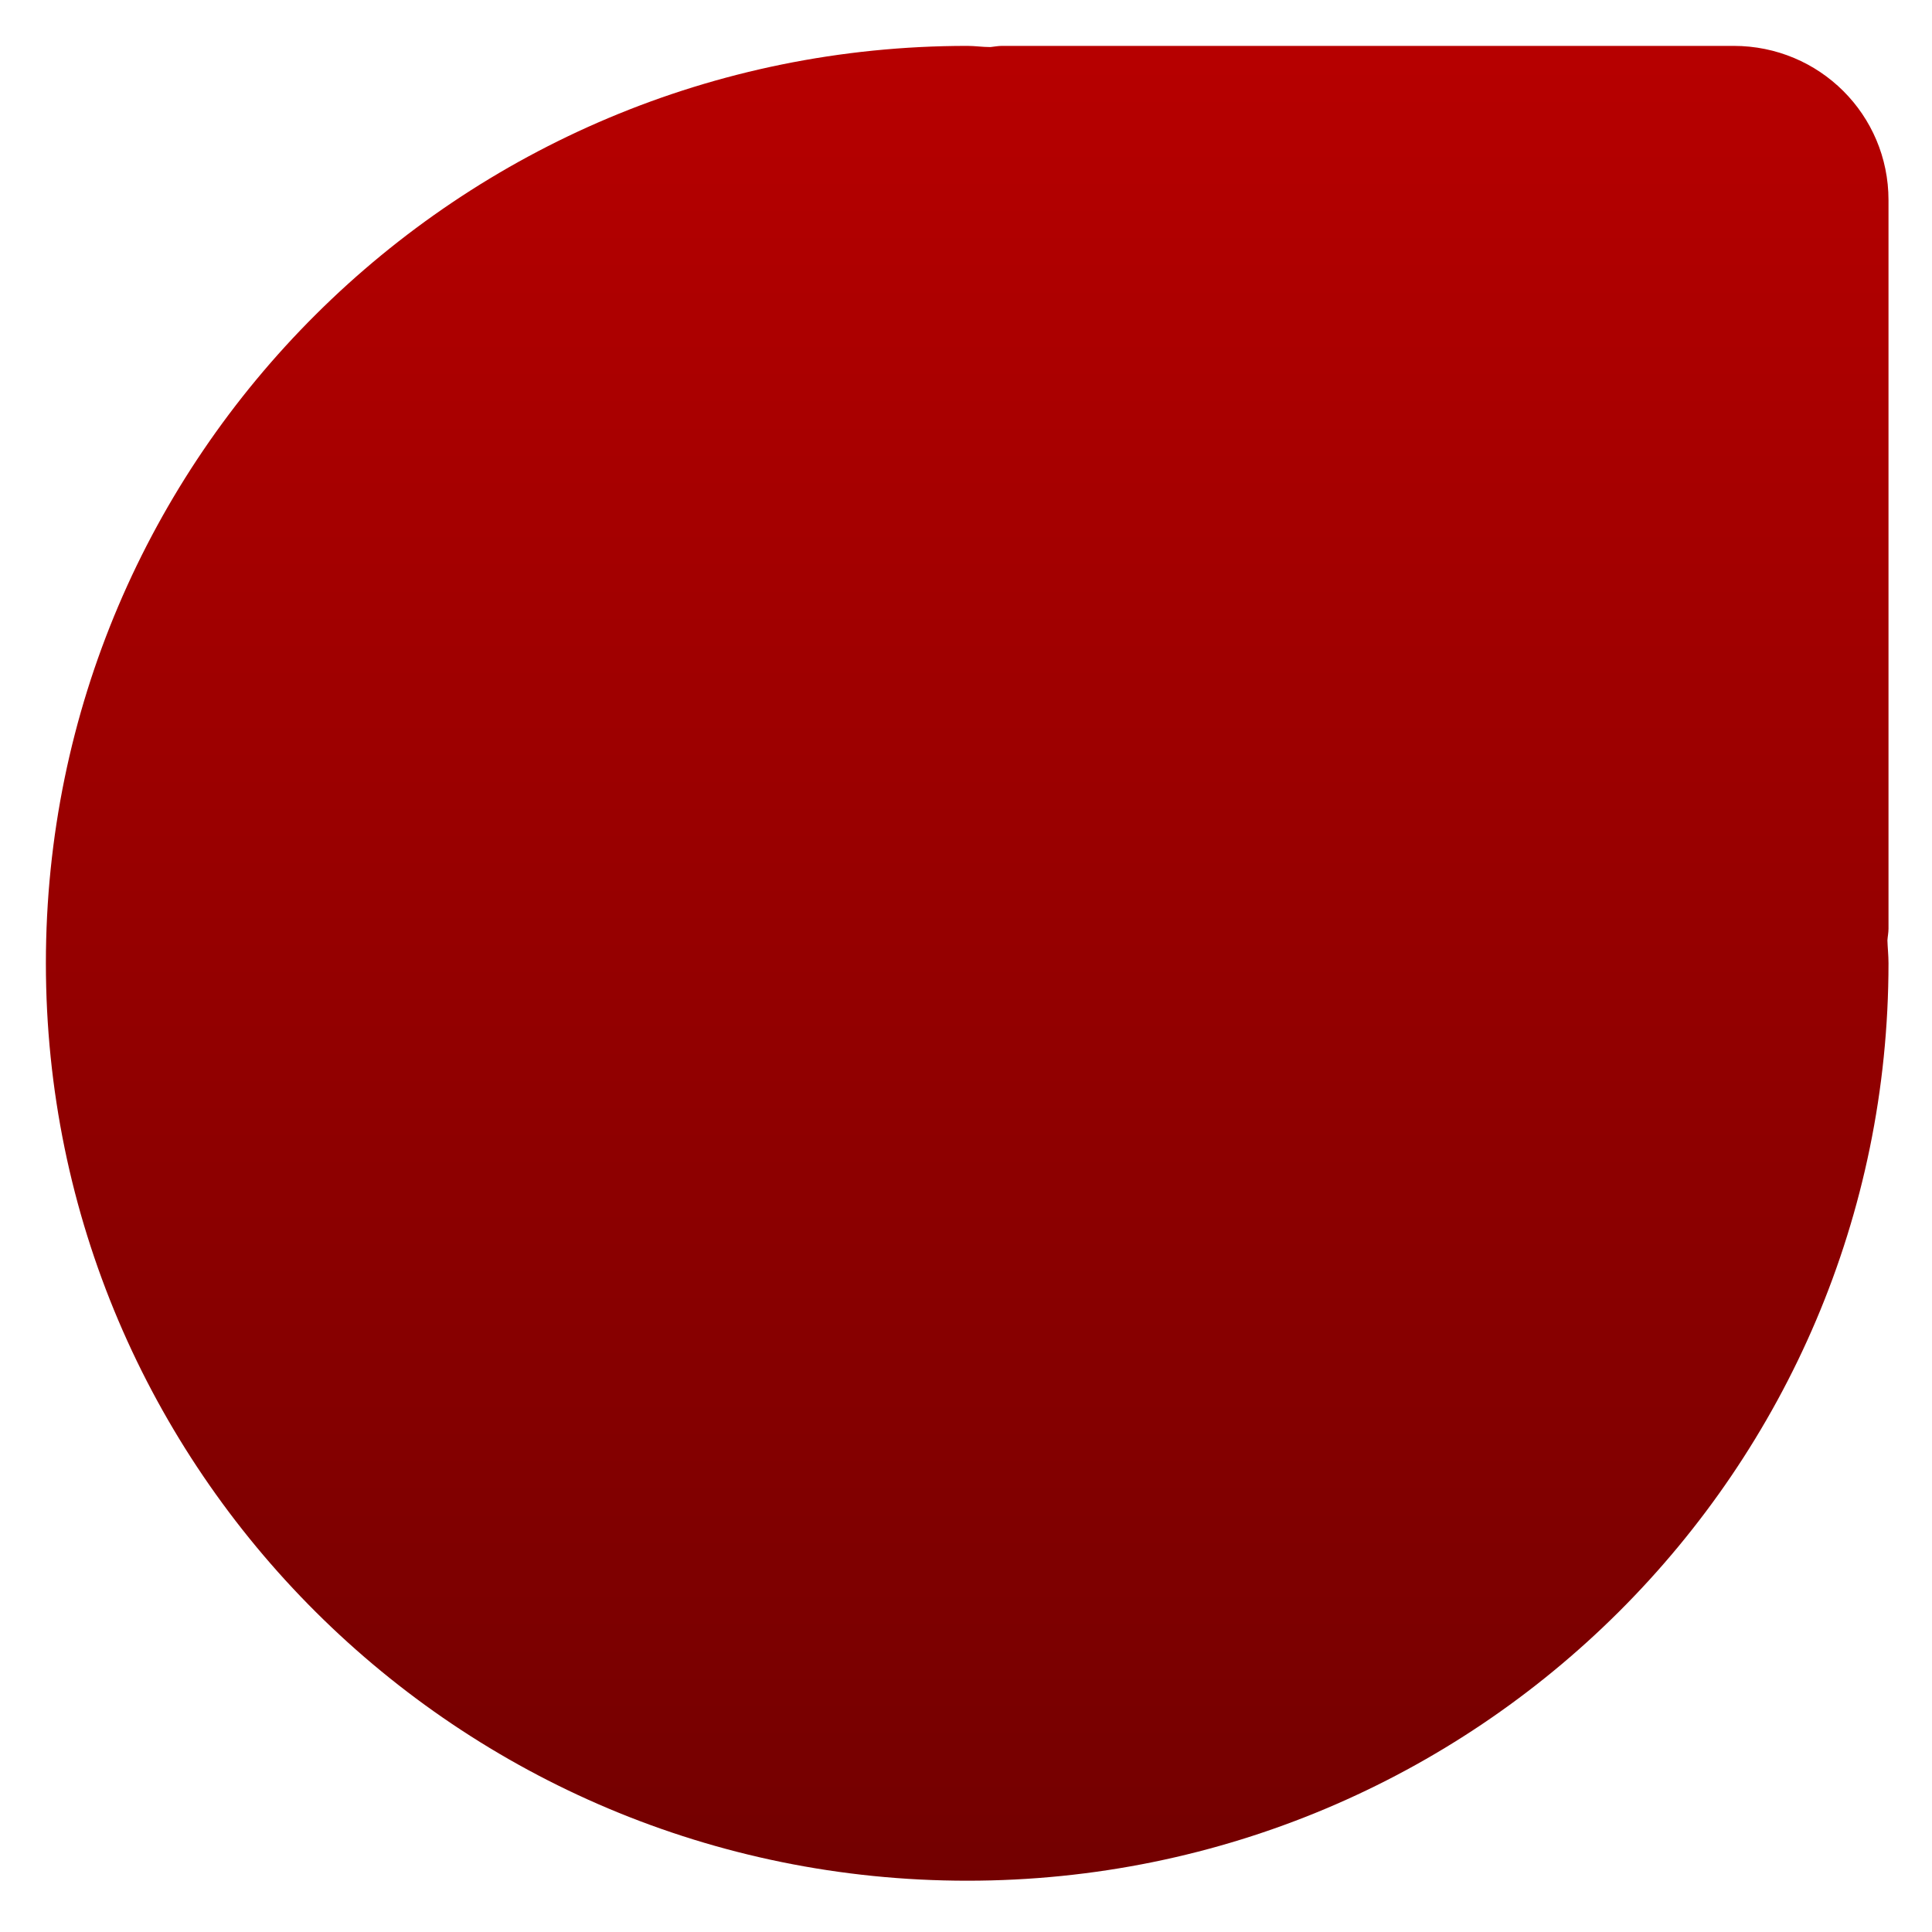 <svg xmlns="http://www.w3.org/2000/svg" xmlns:xlink="http://www.w3.org/1999/xlink" width="64" height="64" viewBox="0 0 64 64" version="1.1"><defs><linearGradient id="linear0" gradientUnits="userSpaceOnUse" x1="0" y1="0" x2="0" y2="1" gradientTransform="matrix(71.758,0,0,71.761,-2.394,-5.45)"><stop offset="0" style="stop-color:#bf0000;stop-opacity:1;"/><stop offset="1" style="stop-color:#6e0000;stop-opacity:1;"/></linearGradient></defs><g id="surface1"><path style=" stroke:none;fill-rule:nonzero;fill:url(#linear0);" d="M 32.043 1.52 C 15.188 1.52 1.52 15.121 1.52 31.906 C 1.52 48.695 15.188 62.301 32.043 62.301 C 48.898 62.301 62.559 48.691 62.559 31.906 C 62.559 31.652 62.531 31.406 62.523 31.152 C 62.531 31.02 62.559 30.902 62.559 30.762 L 62.559 6.629 C 62.559 3.801 60.273 1.52 57.43 1.52 L 33.195 1.52 C 33.059 1.52 32.93 1.547 32.809 1.559 C 32.543 1.559 32.297 1.52 32.043 1.52 "/></g></svg>
